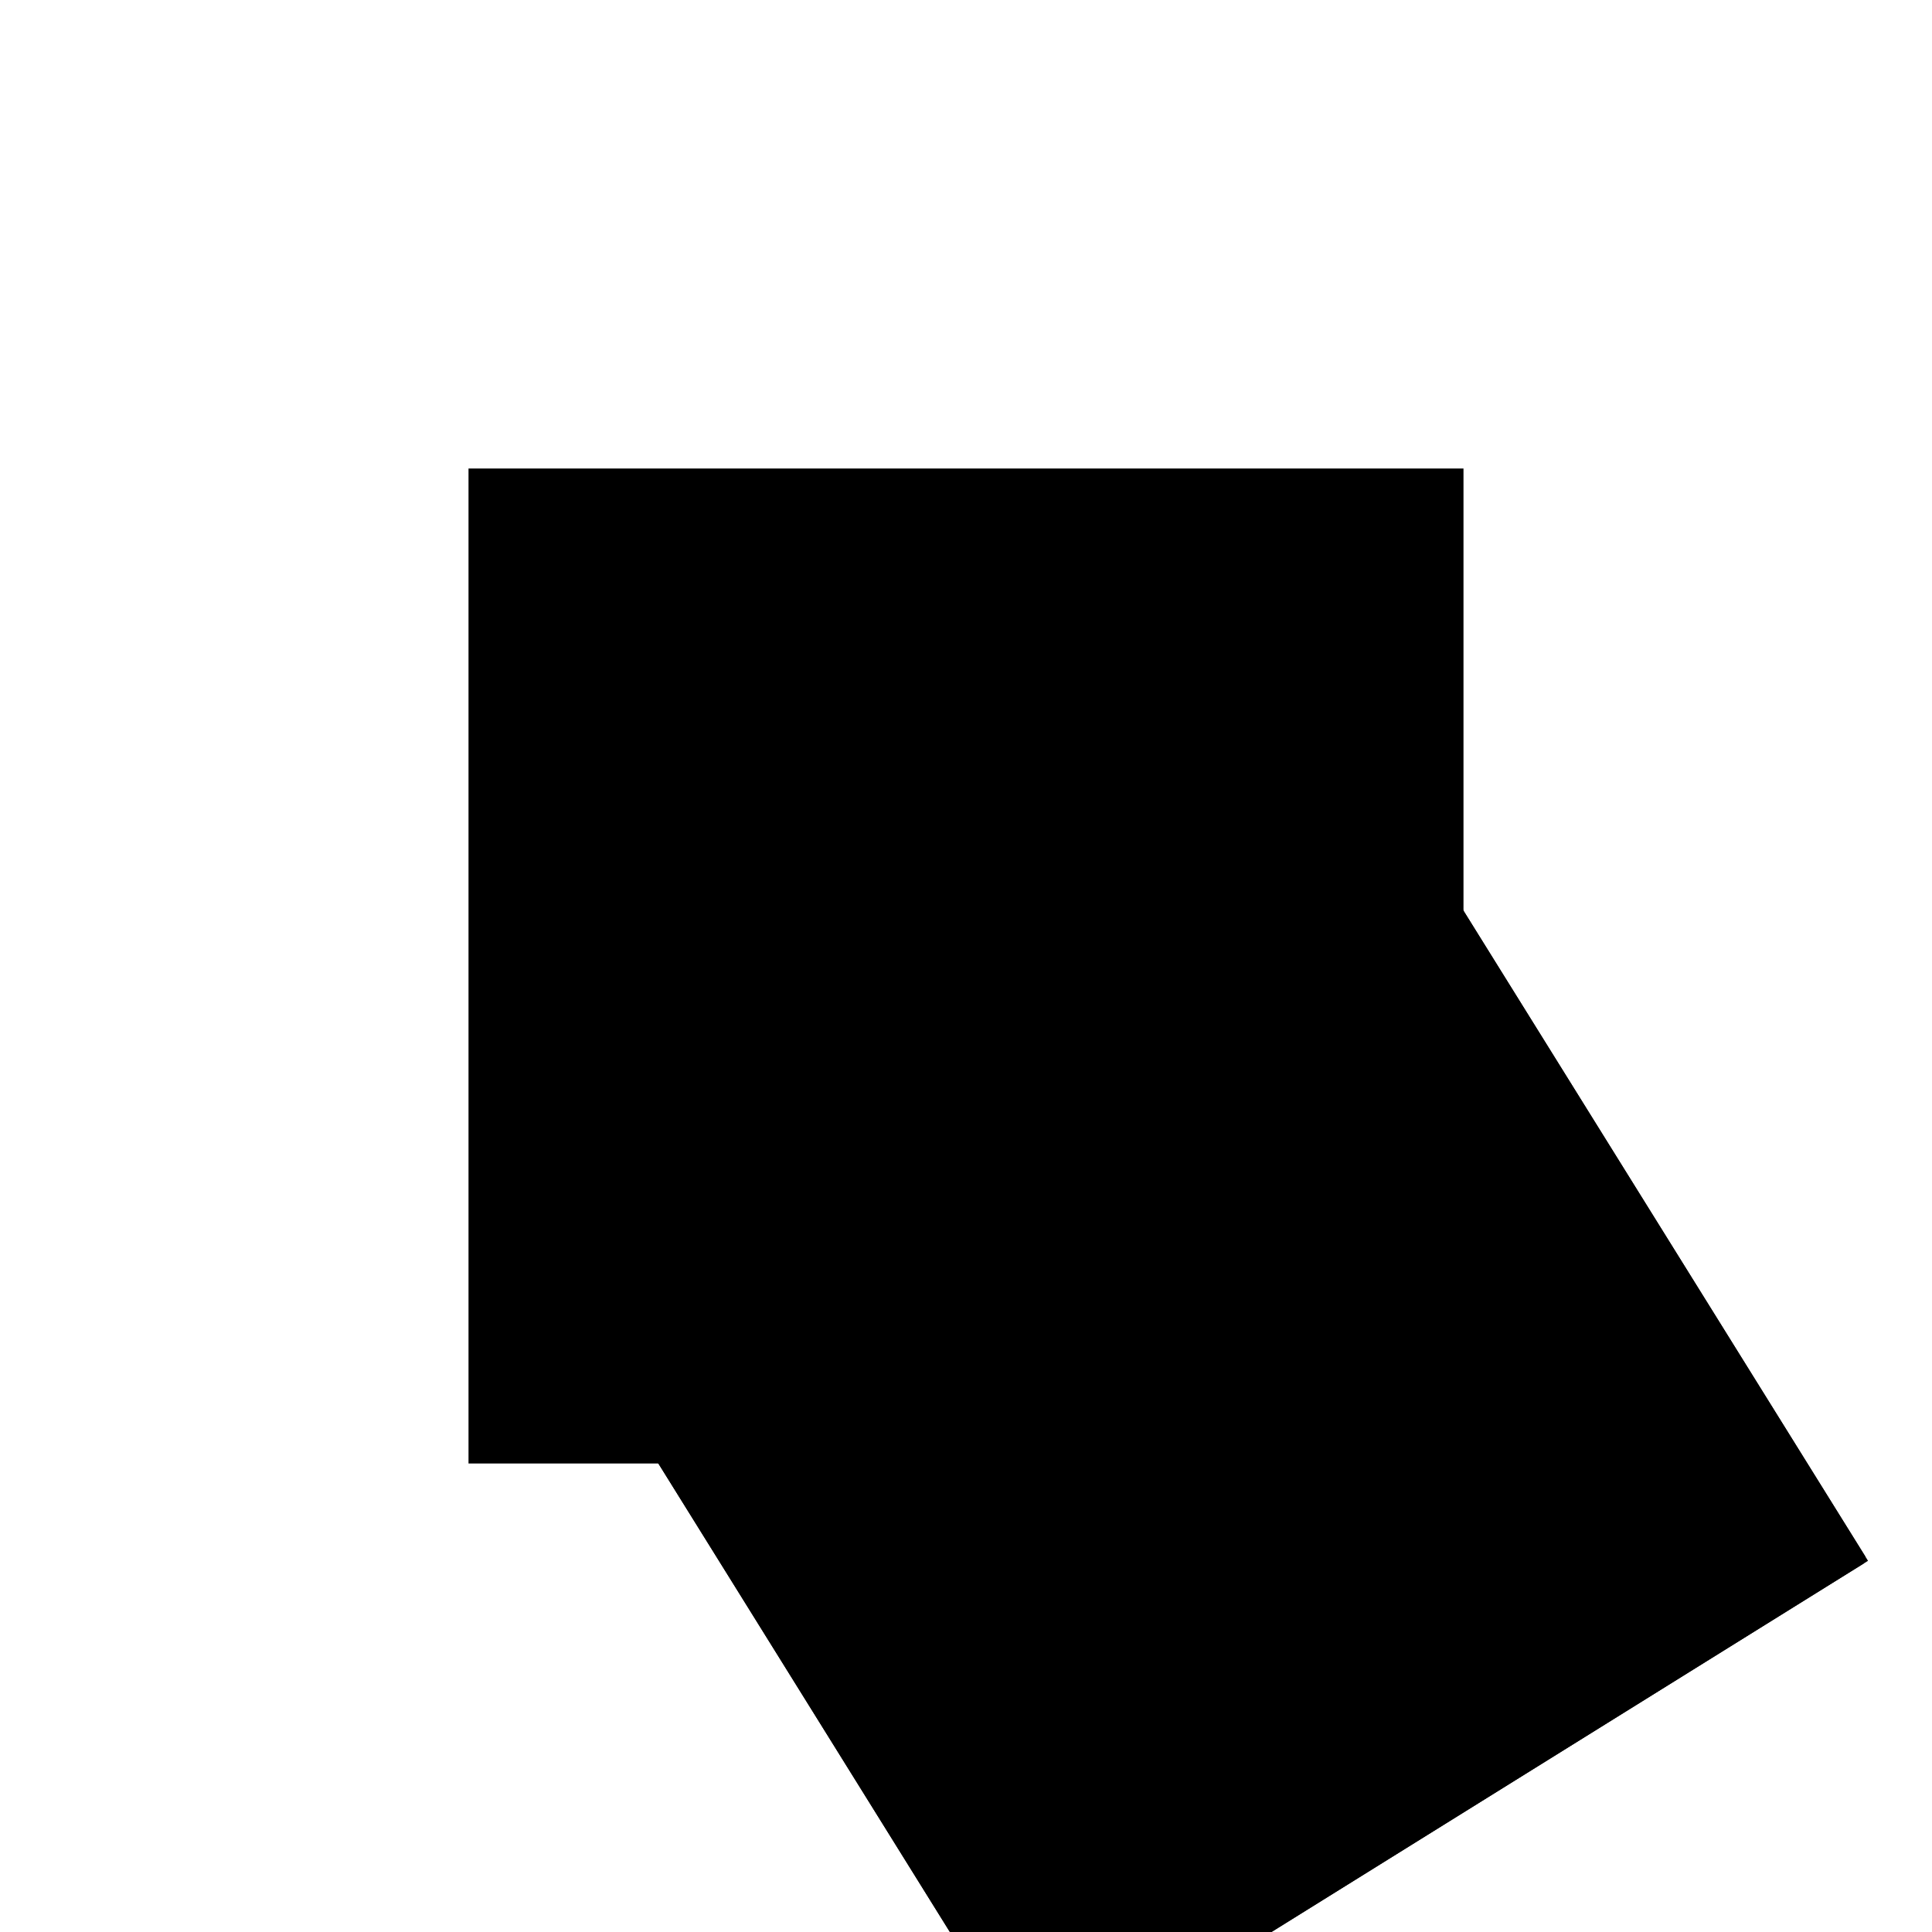 <?xml version="1.0"?>
<!DOCTYPE svg PUBLIC "-//W3C//DTD SVG 1.1//EN"
  "http://www.w3.org/Graphics/SVG/1.1/DTD/svg11.dtd">
<svg
  width="240"
  height="240"
  viewBox="-50 -50 200 200" xmlns="http://www.w3.org/2000/svg" version="1.1">
  <rect
    x="0"
    y="0"
    width="100"
    height="100"
    fill="hsla(206,100%,53%,0.3)"
    stroke="hsl(206,100%,53%)"
    stroke-width="3"
    transform="" />
  
  <path
    d="M 
      -16.038
      -68.868
      L
    
      68.868
      -16.038
      L
    
      16.038
      68.868
      L
    
      -68.868
      16.038
      z
    "
    fill="hsla(0,0%,50%,0.3)"
    stroke="hsla(0,0%,50%,1)"
    stroke-width="1"
    transform="translate(23.821,-14.623) scale(1,-1) translate(50,-110)"
    />
  
  
  <line
    x1="-16.038"
    y1="-68.868"
    x2="68.868"
    y2="-16.038"
    stroke="hsla(0,50%,50%,0.6)"
    stroke-width="1"
    transform="translate(23.821,-14.623) scale(1,-1) translate(50,-110)"
    />
  
  <line
    x1="-16.038"
    y1="-68.868"
    x2="-68.868"
    y2="16.038"
    stroke="hsla(0,50%,50%,0.6)"
    stroke-width="1"
    transform="translate(23.821,-14.623) scale(1,-1) translate(50,-110)"
    />
  
  <line
    x1="68.868"
    y1="-16.038"
    x2="16.038"
    y2="68.868"
    stroke="hsla(0,50%,50%,0.6)"
    stroke-width="1"
    transform="translate(23.821,-14.623) scale(1,-1) translate(50,-110)"
    />
  
  <line
    x1="-68.868"
    y1="16.038"
    x2="16.038"
    y2="68.868"
    stroke="hsla(0,50%,50%,0.6)"
    stroke-width="1"
    transform="translate(23.821,-14.623) scale(1,-1) translate(50,-110)"
    />
  
</svg>
